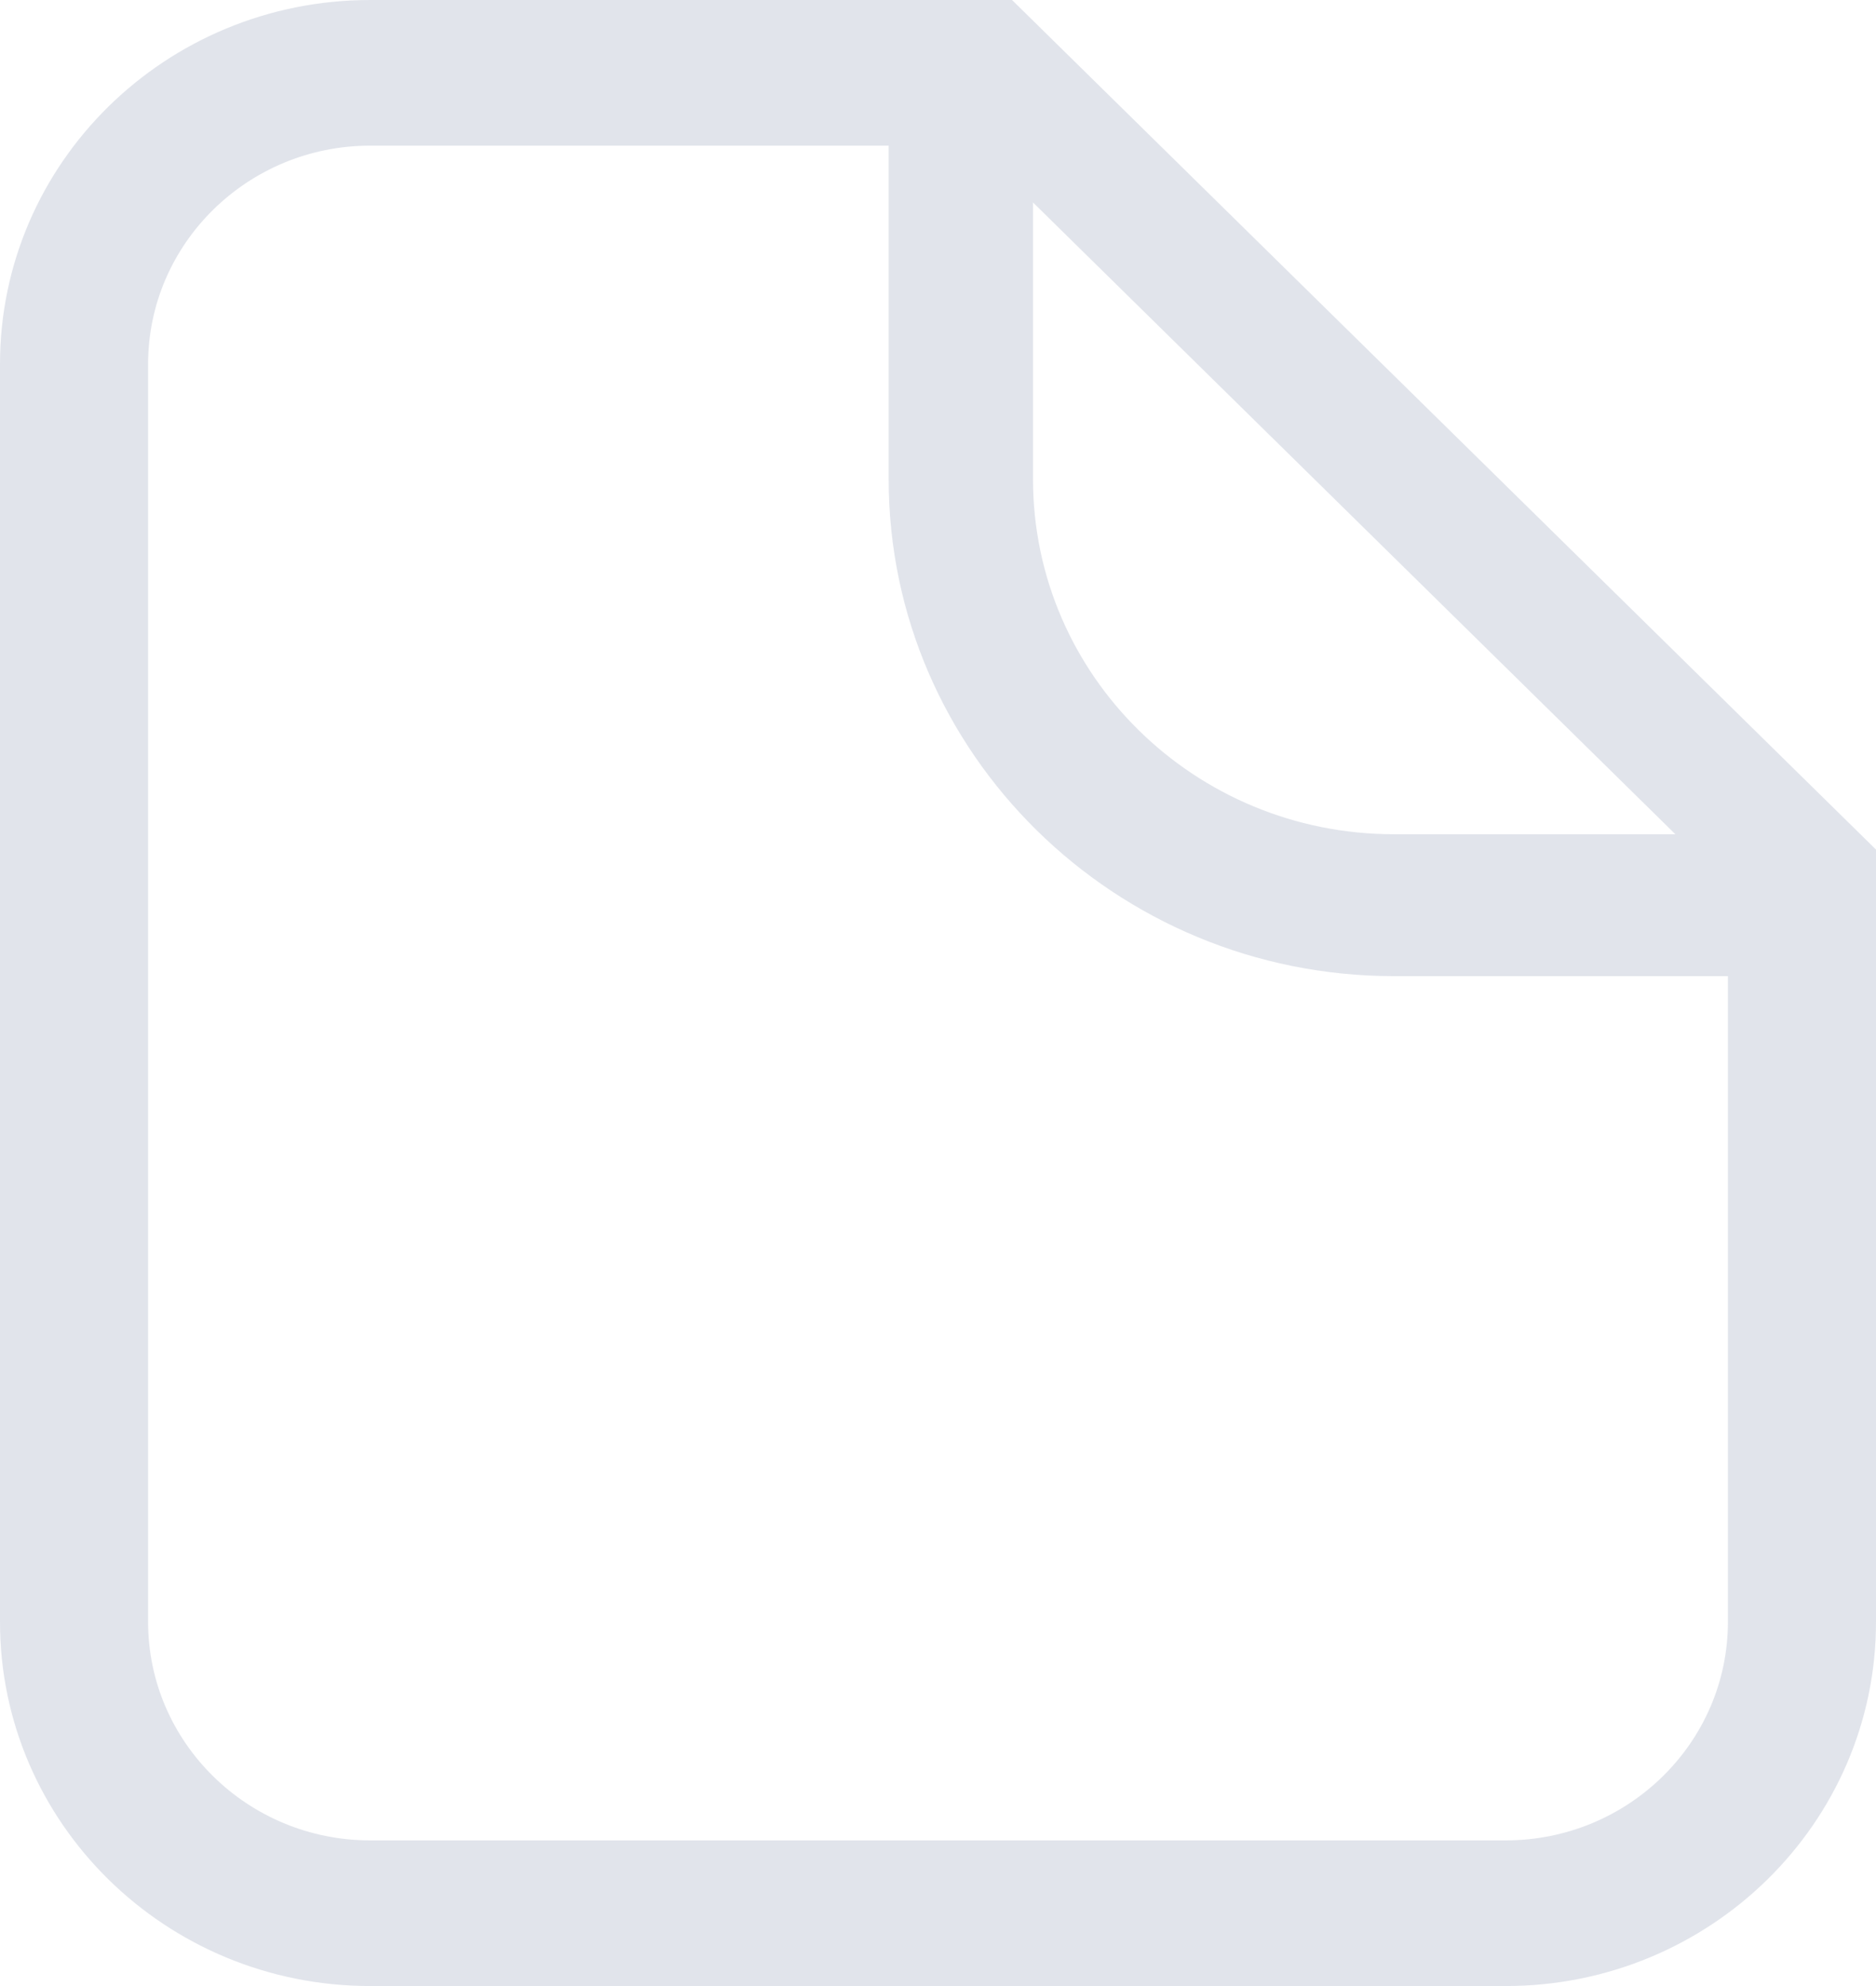 <svg xmlns="http://www.w3.org/2000/svg" width="17" height="18">
    <path fill="#C4CAD8" fill-rule="evenodd" d="M9.171 0H3.355C1.501 0 0 1.477 0 3.3v11.4C0 16.522 1.501 18 3.355 18h10.289C15.497 18 17 16.522 17 14.7v-7L9.171 0zM3.355 16.68c-1.11 0-2.013-.888-2.013-1.98V3.3c0-1.092.903-1.98 2.013-1.98h4.698v3.023c0 2.484 2.054 4.504 4.579 4.504h3.026V14.7c0 1.092-.903 1.98-2.014 1.98H3.355zm9.277-9.119c-1.807 0-3.271-1.441-3.271-3.218V1.835l5.821 5.726h-2.55z" opacity=".502"/>
</svg>
